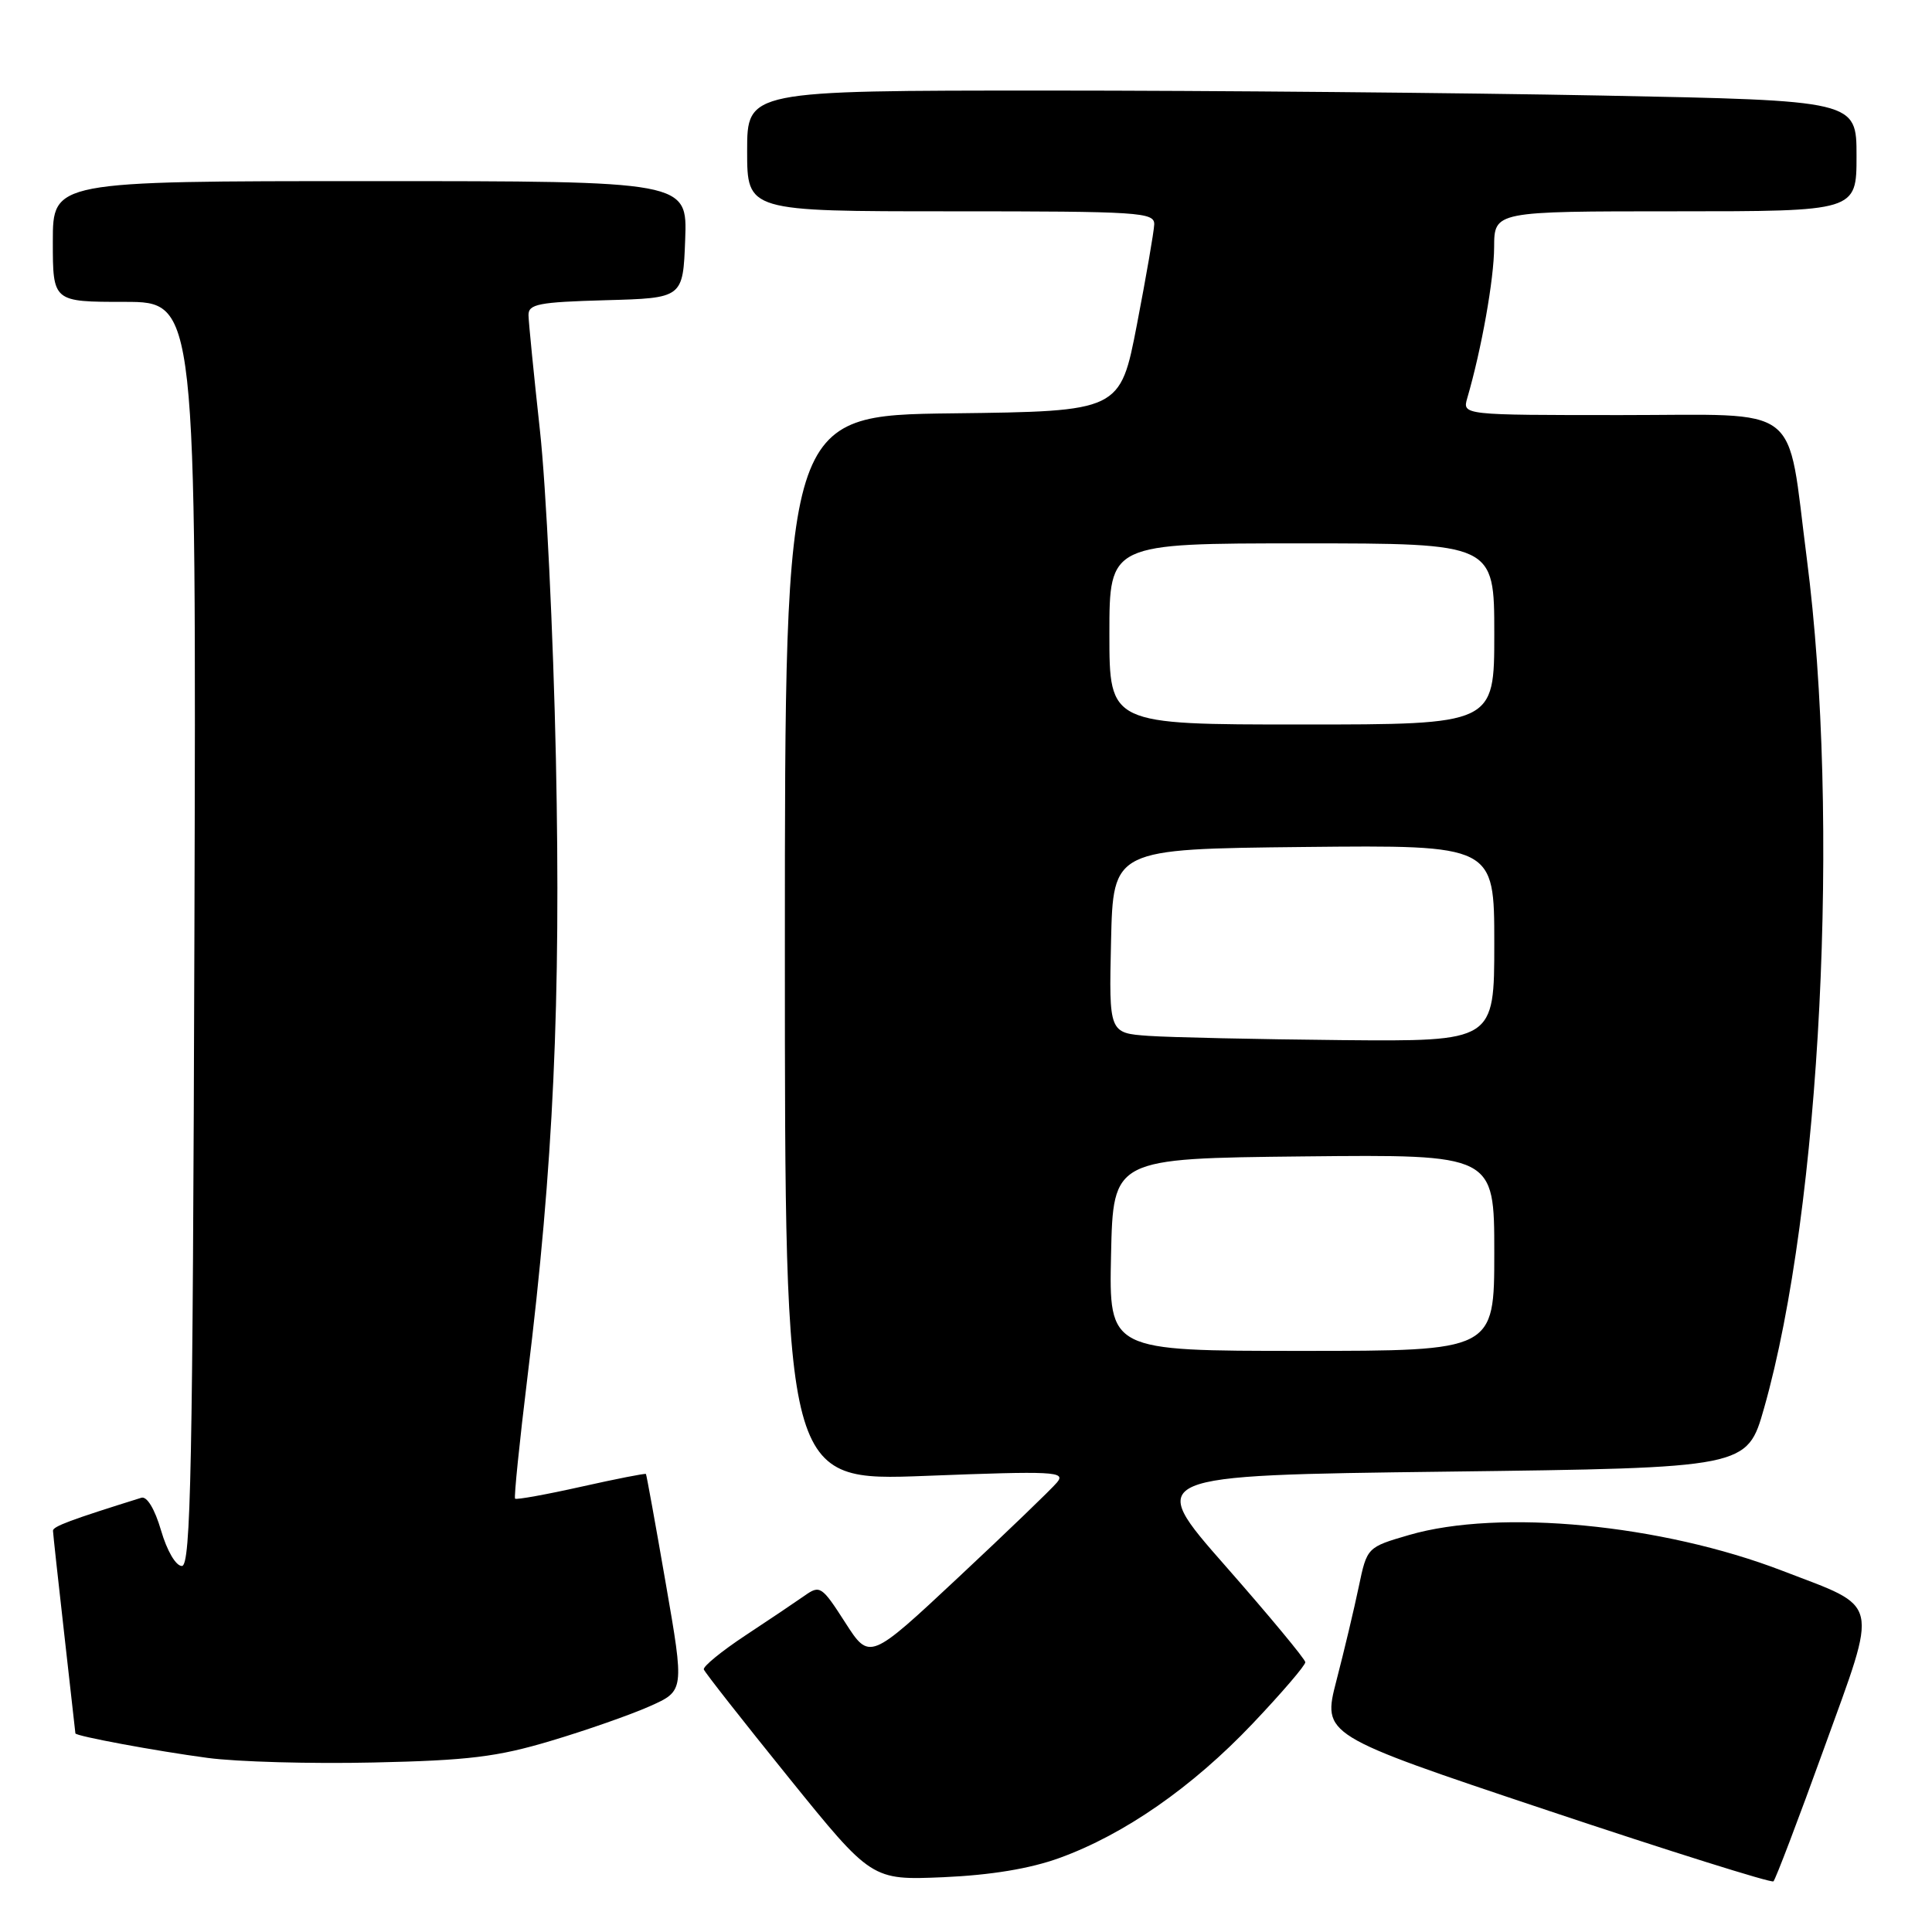 <?xml version="1.0" encoding="UTF-8" standalone="no"?>
<!DOCTYPE svg PUBLIC "-//W3C//DTD SVG 1.1//EN" "http://www.w3.org/Graphics/SVG/1.1/DTD/svg11.dtd" >
<svg xmlns="http://www.w3.org/2000/svg" xmlns:xlink="http://www.w3.org/1999/xlink" version="1.1" viewBox="0 0 256 256">
 <g >
 <path fill="currentColor"
d=" M 241.69 231.68 C 248.93 211.64 249.29 213.18 236.21 208.15 C 220.17 201.97 198.71 199.91 186.73 203.39 C 181.14 205.02 181.14 205.02 180.04 210.26 C 179.44 213.14 178.11 218.74 177.08 222.70 C 175.22 229.91 175.22 229.91 204.86 239.82 C 221.16 245.27 234.72 249.53 234.99 249.29 C 235.26 249.05 238.28 241.12 241.69 231.68 Z  M 140.39 246.19 C 148.98 243.07 157.96 236.83 165.96 228.41 C 169.83 224.33 172.98 220.66 172.96 220.25 C 172.94 219.84 168.18 214.10 162.38 207.50 C 151.83 195.50 151.83 195.50 191.66 195.00 C 231.50 194.50 231.50 194.50 233.75 186.58 C 241.27 160.12 243.87 108.52 239.41 74.00 C 236.71 53.11 239.15 55.00 214.84 55.00 C 193.77 55.00 193.77 55.00 194.42 52.75 C 196.31 46.28 197.97 36.95 197.98 32.75 C 198.00 28.00 198.00 28.00 222.00 28.00 C 246.00 28.00 246.00 28.00 246.00 20.66 C 246.00 13.32 246.00 13.32 212.25 12.66 C 193.69 12.30 160.61 12.00 138.75 12.00 C 99.00 12.00 99.00 12.00 99.00 20.00 C 99.00 28.00 99.00 28.00 126.00 28.00 C 151.07 28.00 153.00 28.12 152.94 29.75 C 152.90 30.71 151.87 36.67 150.65 43.00 C 148.43 54.50 148.43 54.50 126.21 54.77 C 104.00 55.04 104.00 55.04 104.00 125.66 C 104.00 196.28 104.00 196.28 122.69 195.56 C 139.72 194.90 141.27 194.98 140.06 196.43 C 139.34 197.30 133.45 202.97 126.98 209.02 C 115.22 220.02 115.22 220.02 111.98 214.97 C 108.90 210.17 108.64 210.00 106.62 211.43 C 105.45 212.25 101.92 214.63 98.76 216.71 C 95.60 218.80 93.13 220.82 93.26 221.21 C 93.39 221.60 98.45 228.04 104.50 235.53 C 115.50 249.14 115.50 249.14 125.00 248.74 C 131.32 248.46 136.47 247.61 140.39 246.19 Z  M 73.00 230.67 C 77.67 229.28 83.57 227.21 86.09 226.09 C 90.69 224.04 90.69 224.04 88.21 209.77 C 86.85 201.92 85.67 195.41 85.59 195.31 C 85.51 195.20 81.65 195.96 77.00 197.00 C 72.35 198.04 68.42 198.75 68.25 198.58 C 68.09 198.42 68.83 191.13 69.90 182.39 C 73.34 154.41 74.33 132.75 73.66 100.53 C 73.31 84.01 72.36 64.42 71.54 57.00 C 70.73 49.58 70.05 42.73 70.03 41.78 C 70.00 40.29 71.33 40.03 80.25 39.78 C 90.50 39.50 90.50 39.50 90.79 31.75 C 91.08 24.00 91.08 24.00 49.04 24.00 C 7.00 24.00 7.00 24.00 7.00 32.00 C 7.00 40.00 7.00 40.00 16.51 40.00 C 26.01 40.00 26.01 40.00 25.76 123.75 C 25.54 194.61 25.29 207.50 24.10 207.50 C 23.30 207.50 22.13 205.50 21.34 202.79 C 20.51 199.95 19.47 198.23 18.73 198.46 C 9.41 201.37 7.00 202.26 7.02 202.83 C 7.03 203.20 7.70 209.35 8.51 216.50 C 9.32 223.65 9.98 229.58 9.99 229.68 C 10.01 230.04 20.67 232.02 27.50 232.93 C 31.35 233.45 41.25 233.73 49.50 233.54 C 62.04 233.27 65.90 232.80 73.00 230.67 Z  M 147.22 166.25 C 147.50 153.50 147.50 153.50 172.75 153.23 C 198.00 152.97 198.00 152.97 198.00 165.98 C 198.00 179.00 198.00 179.00 172.47 179.00 C 146.94 179.00 146.94 179.00 147.22 166.25 Z  M 152.22 137.26 C 146.94 136.89 146.94 136.89 147.22 124.70 C 147.50 112.50 147.50 112.50 172.75 112.23 C 198.00 111.97 198.00 111.97 198.00 124.98 C 198.00 138.00 198.00 138.00 177.75 137.82 C 166.61 137.71 155.12 137.46 152.22 137.26 Z  M 147.00 84.00 C 147.00 72.00 147.00 72.00 172.50 72.00 C 198.00 72.00 198.00 72.00 198.00 84.00 C 198.00 96.00 198.00 96.00 172.50 96.00 C 147.00 96.00 147.00 96.00 147.00 84.00 Z "/>
</g>
</svg>